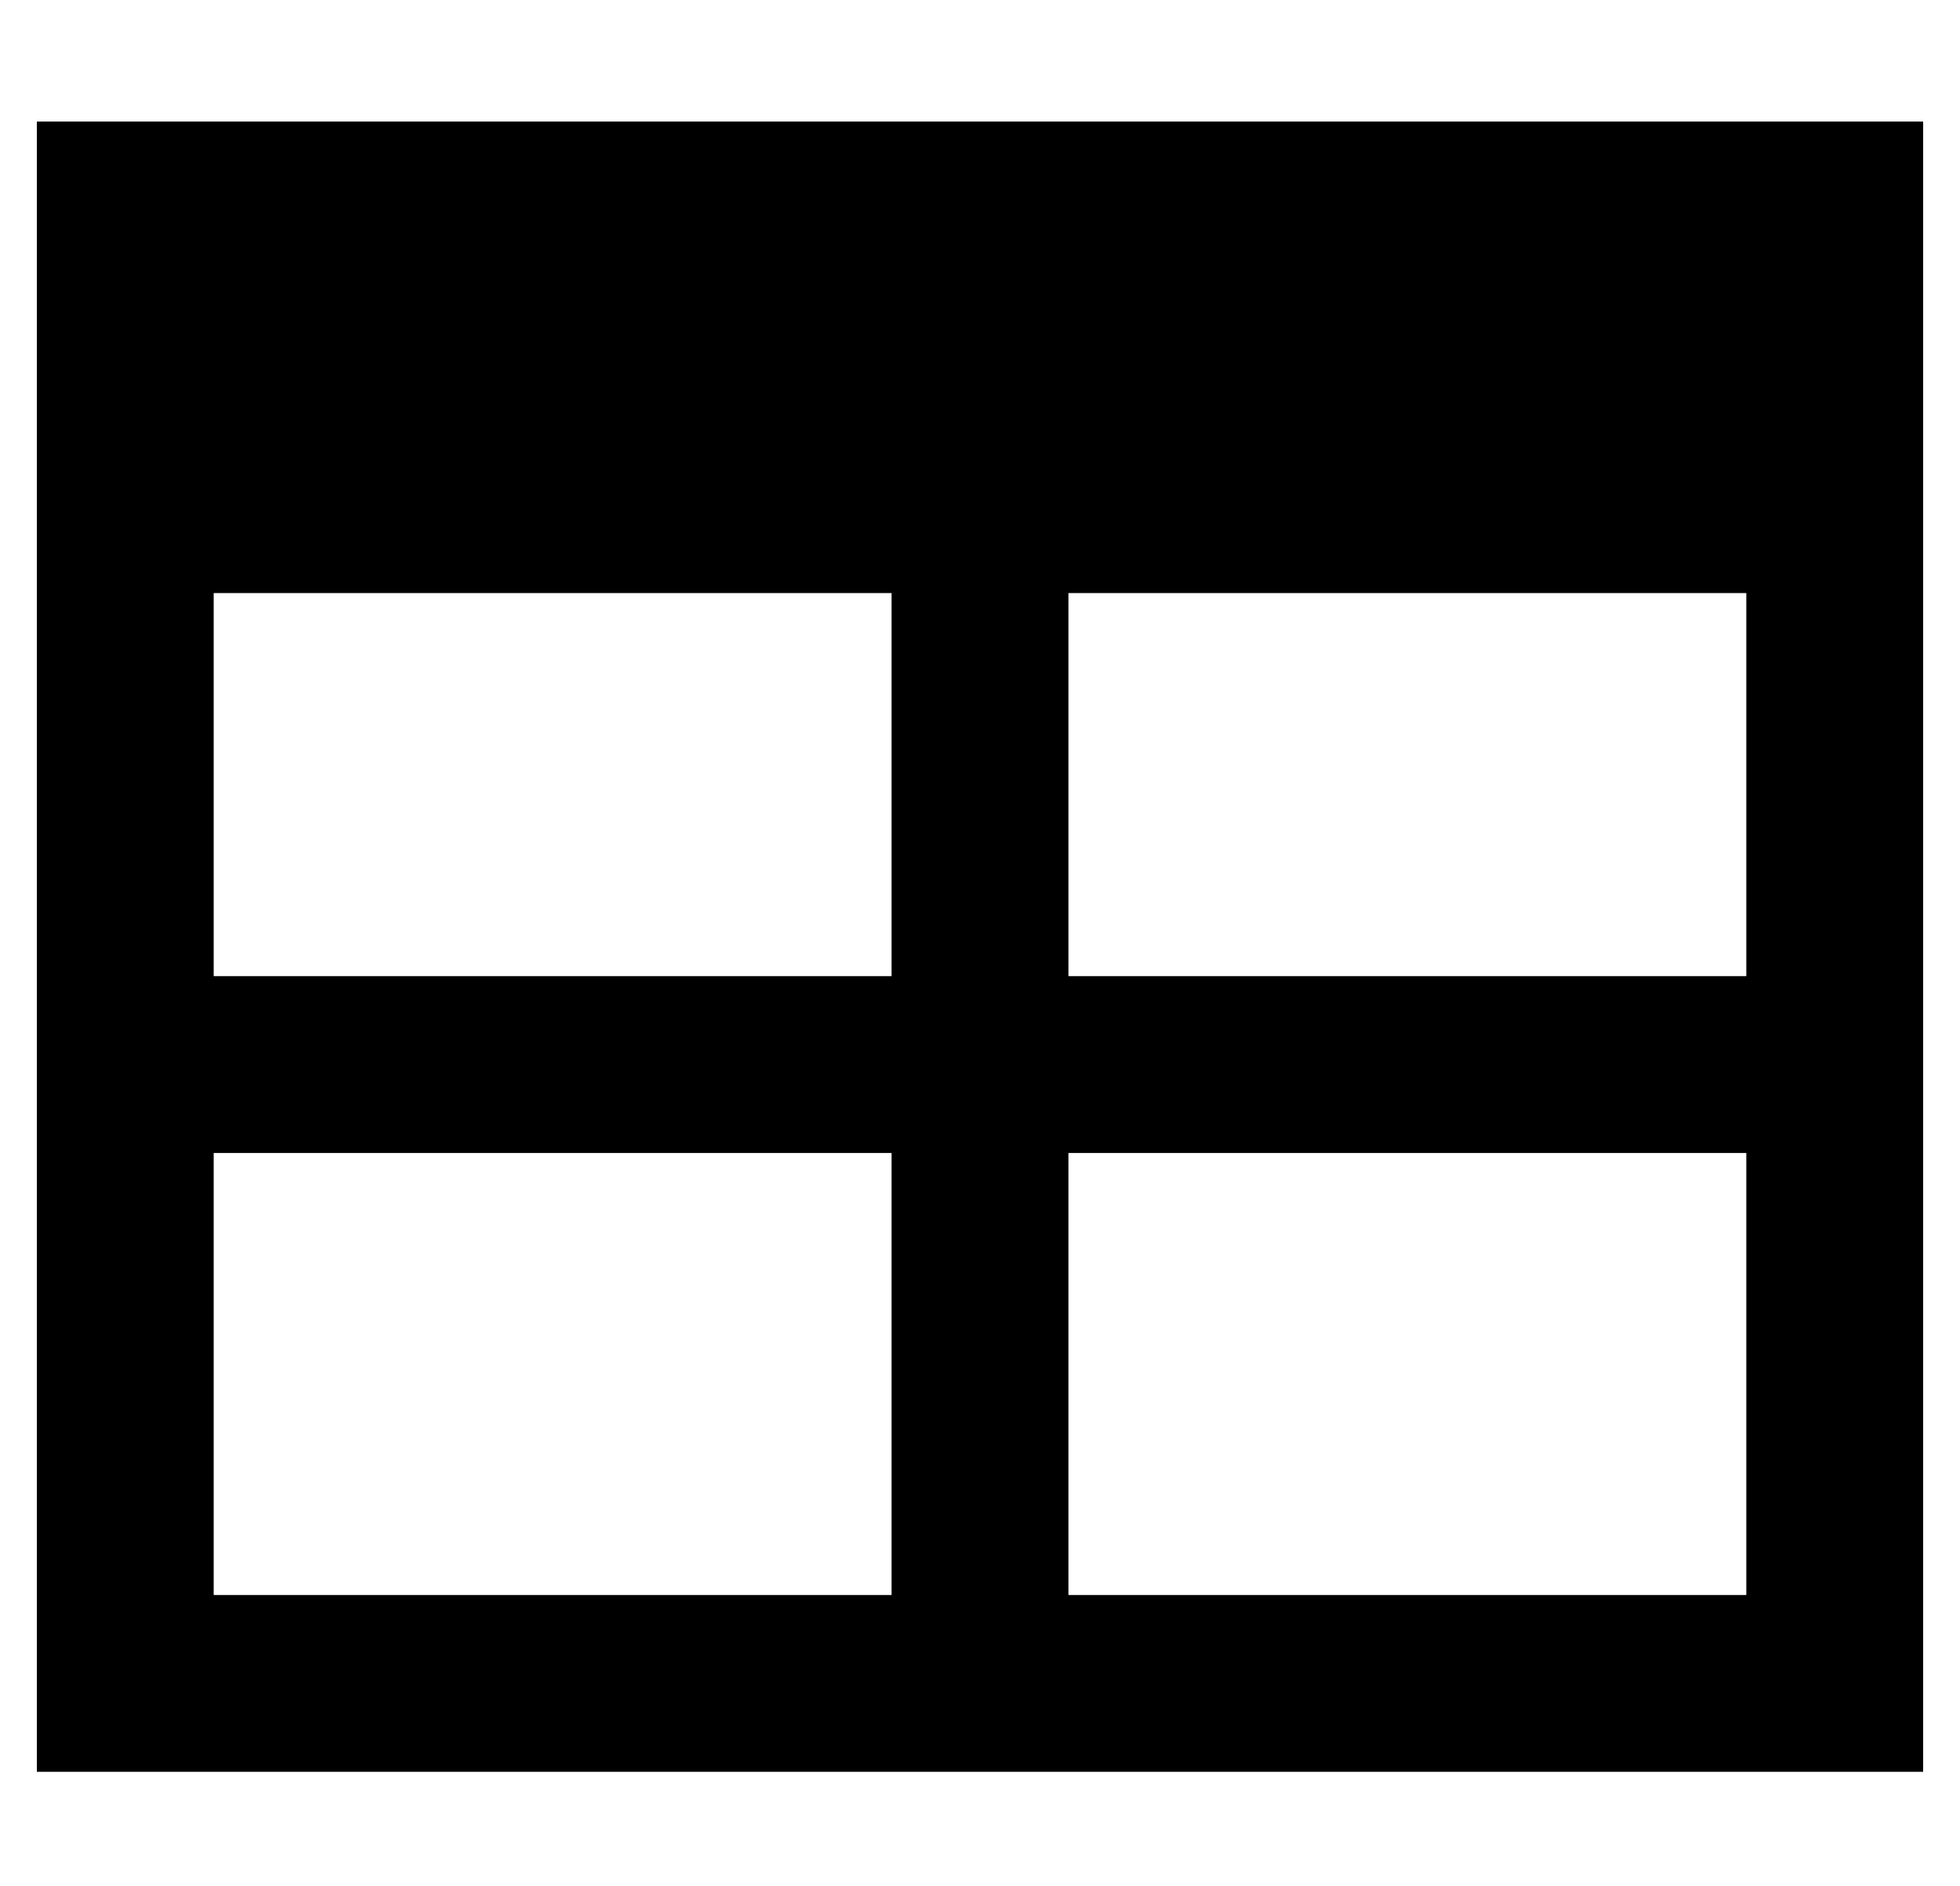 <?xml version="1.0" standalone="no"?>
<!DOCTYPE svg PUBLIC "-//W3C//DTD SVG 1.1//EN" "http://www.w3.org/Graphics/SVG/1.1/DTD/svg11.dtd" >
<svg xmlns="http://www.w3.org/2000/svg" xmlns:xlink="http://www.w3.org/1999/xlink" version="1.1" viewBox="-10 -40 532 512">
   <path fill="currentColor"
d="M48 225v-104v104v-104h184v0v104v0h-184v0zM48 273h184h-184h184v120v0h-184v0v-120v0zM280 393v-120v120v-120h184v0v120v0h-184v0zM464 225h-184h184h-184v-104v0h184v0v104v0zM48 -7h-48h48h-48v48v0v352v0v48v0h48h464v-48v0v-352v0v-48v0h-48h-416z" />
</svg>
